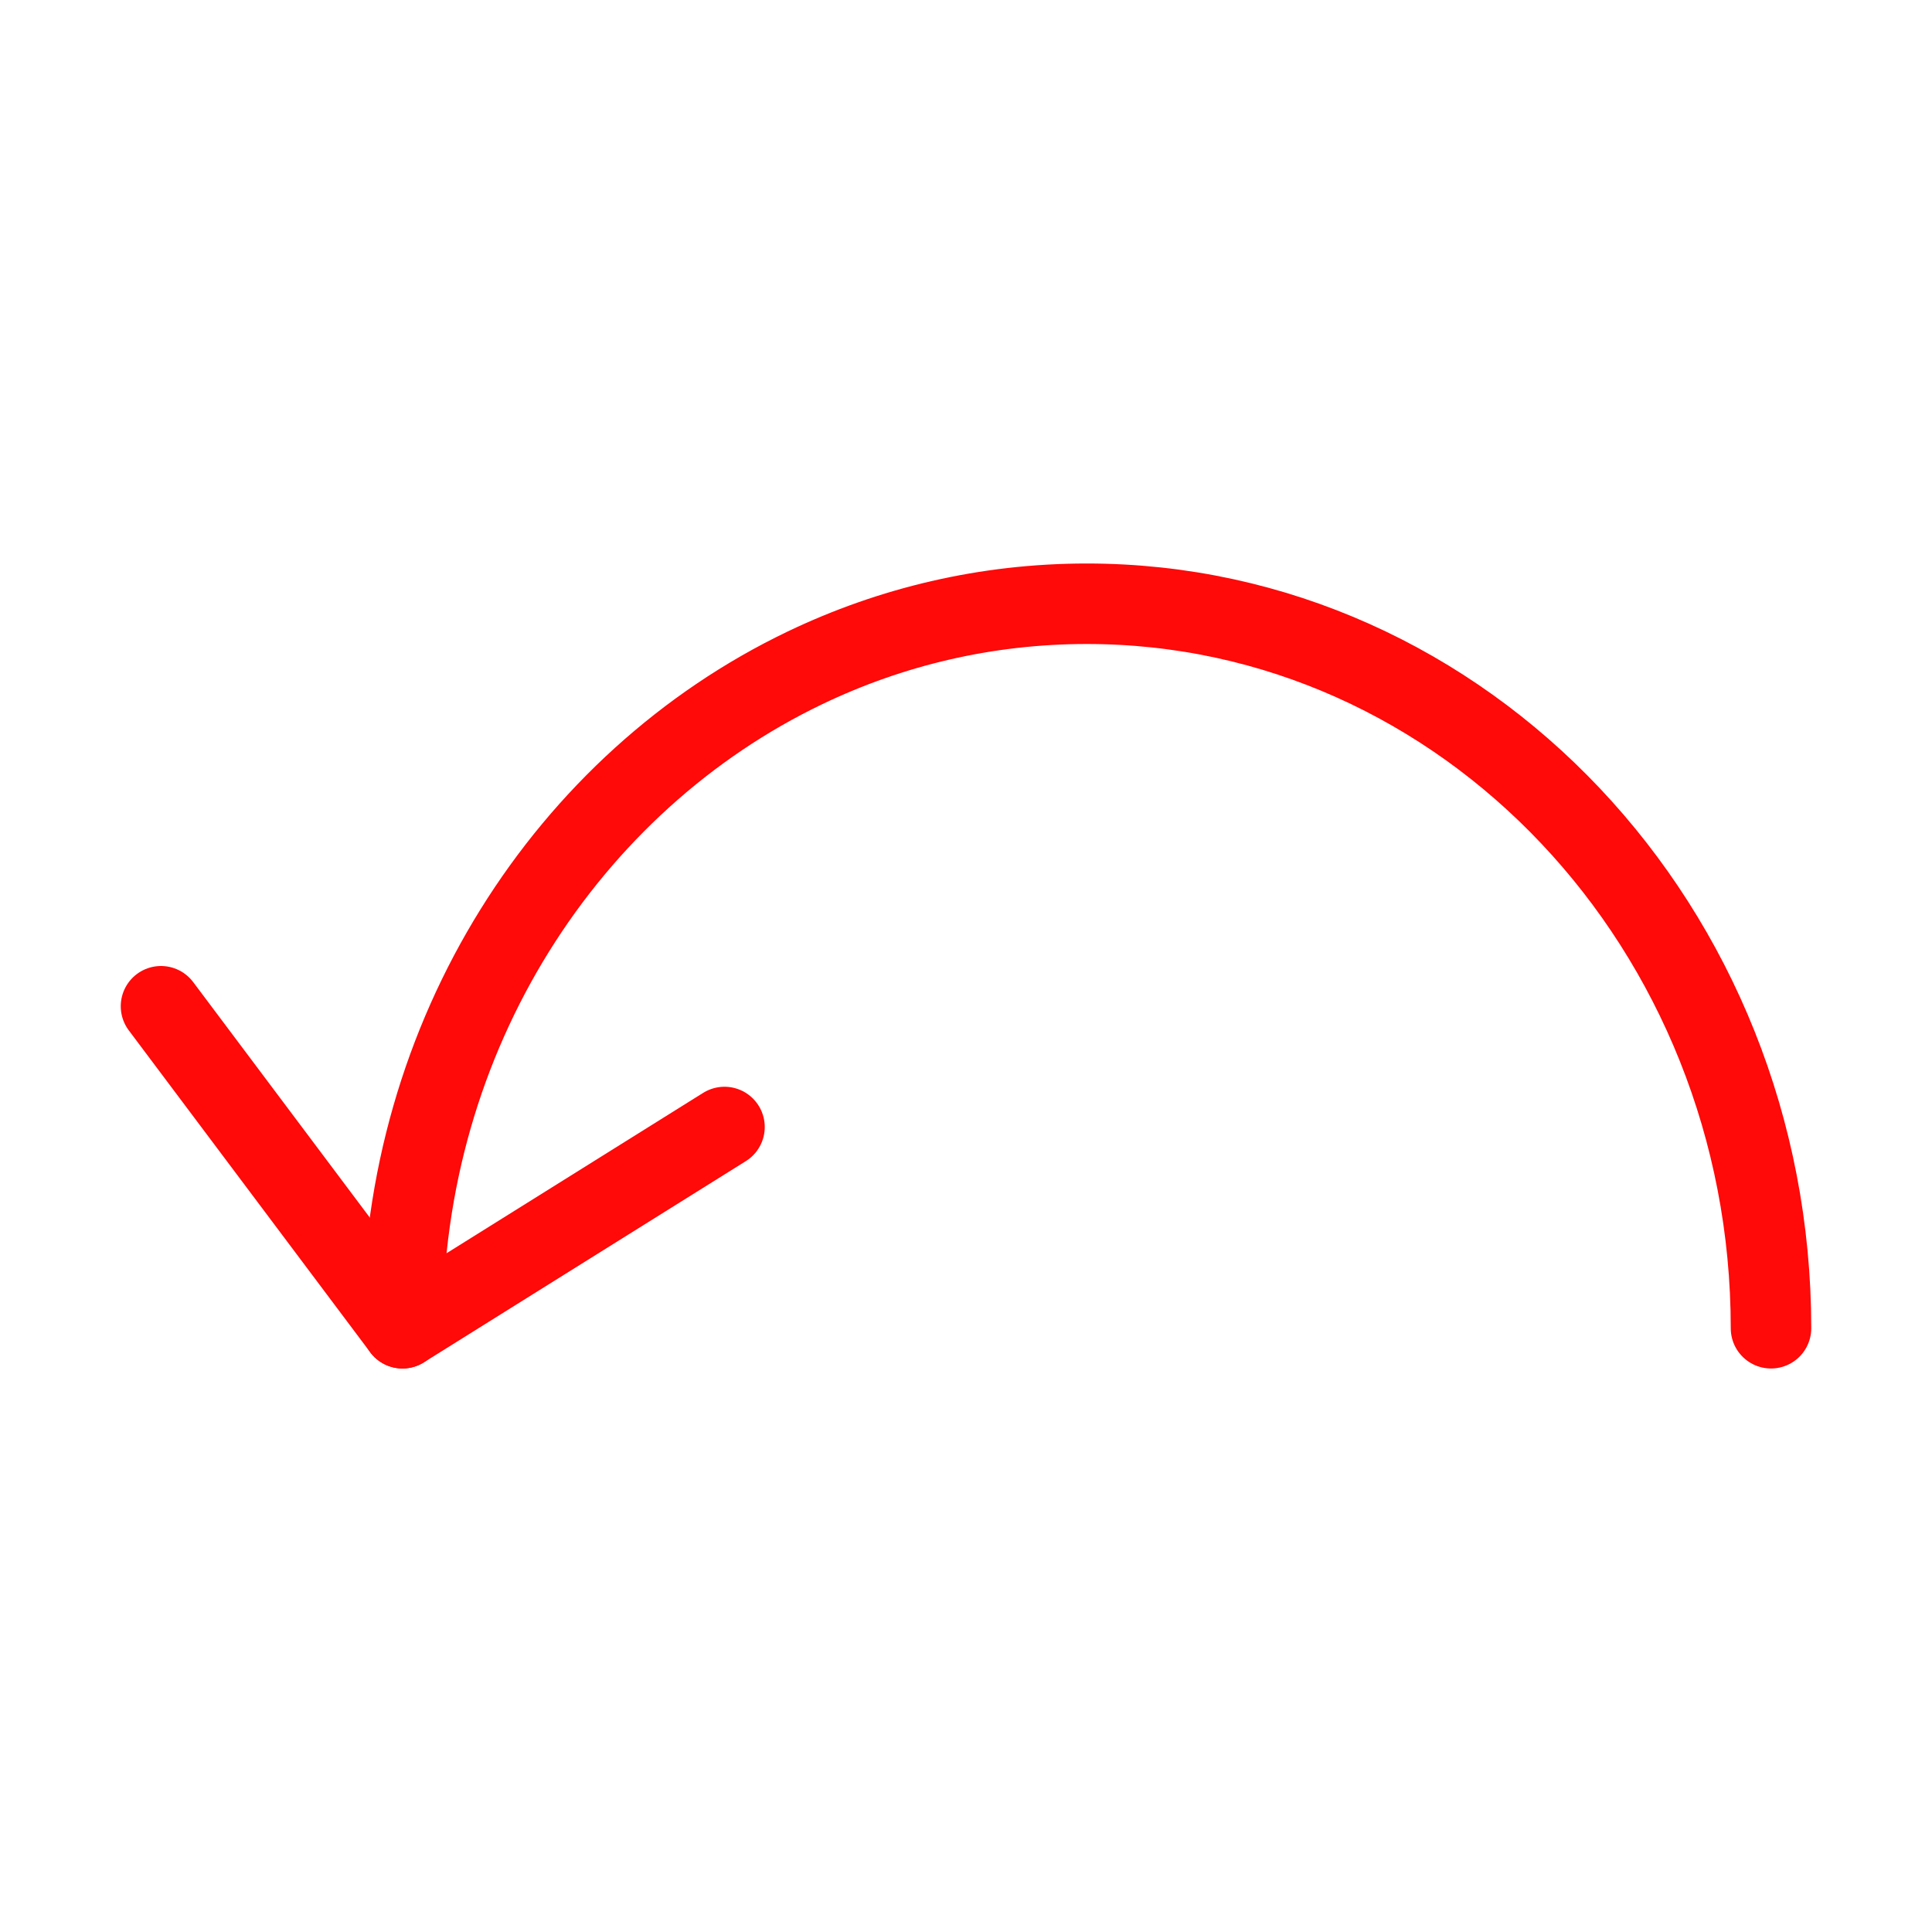 <?xml version="1.0" encoding="UTF-8"?><svg width="24" height="24" viewBox="0 0 48 48" fill="none" xmlns="http://www.w3.org/2000/svg"><path d="M10 33C10 25.701 14.103 19.417 20 16.592C22.135 15.569 24.505 15 27 15C36.389 15 44 23.059 44 33" stroke="#FF0909" stroke-width="2" stroke-linecap="round" stroke-linejoin="round"/><path d="M18 28L10 33L4 25" stroke="#FF0909" stroke-width="2" stroke-linecap="round" stroke-linejoin="round"/></svg>